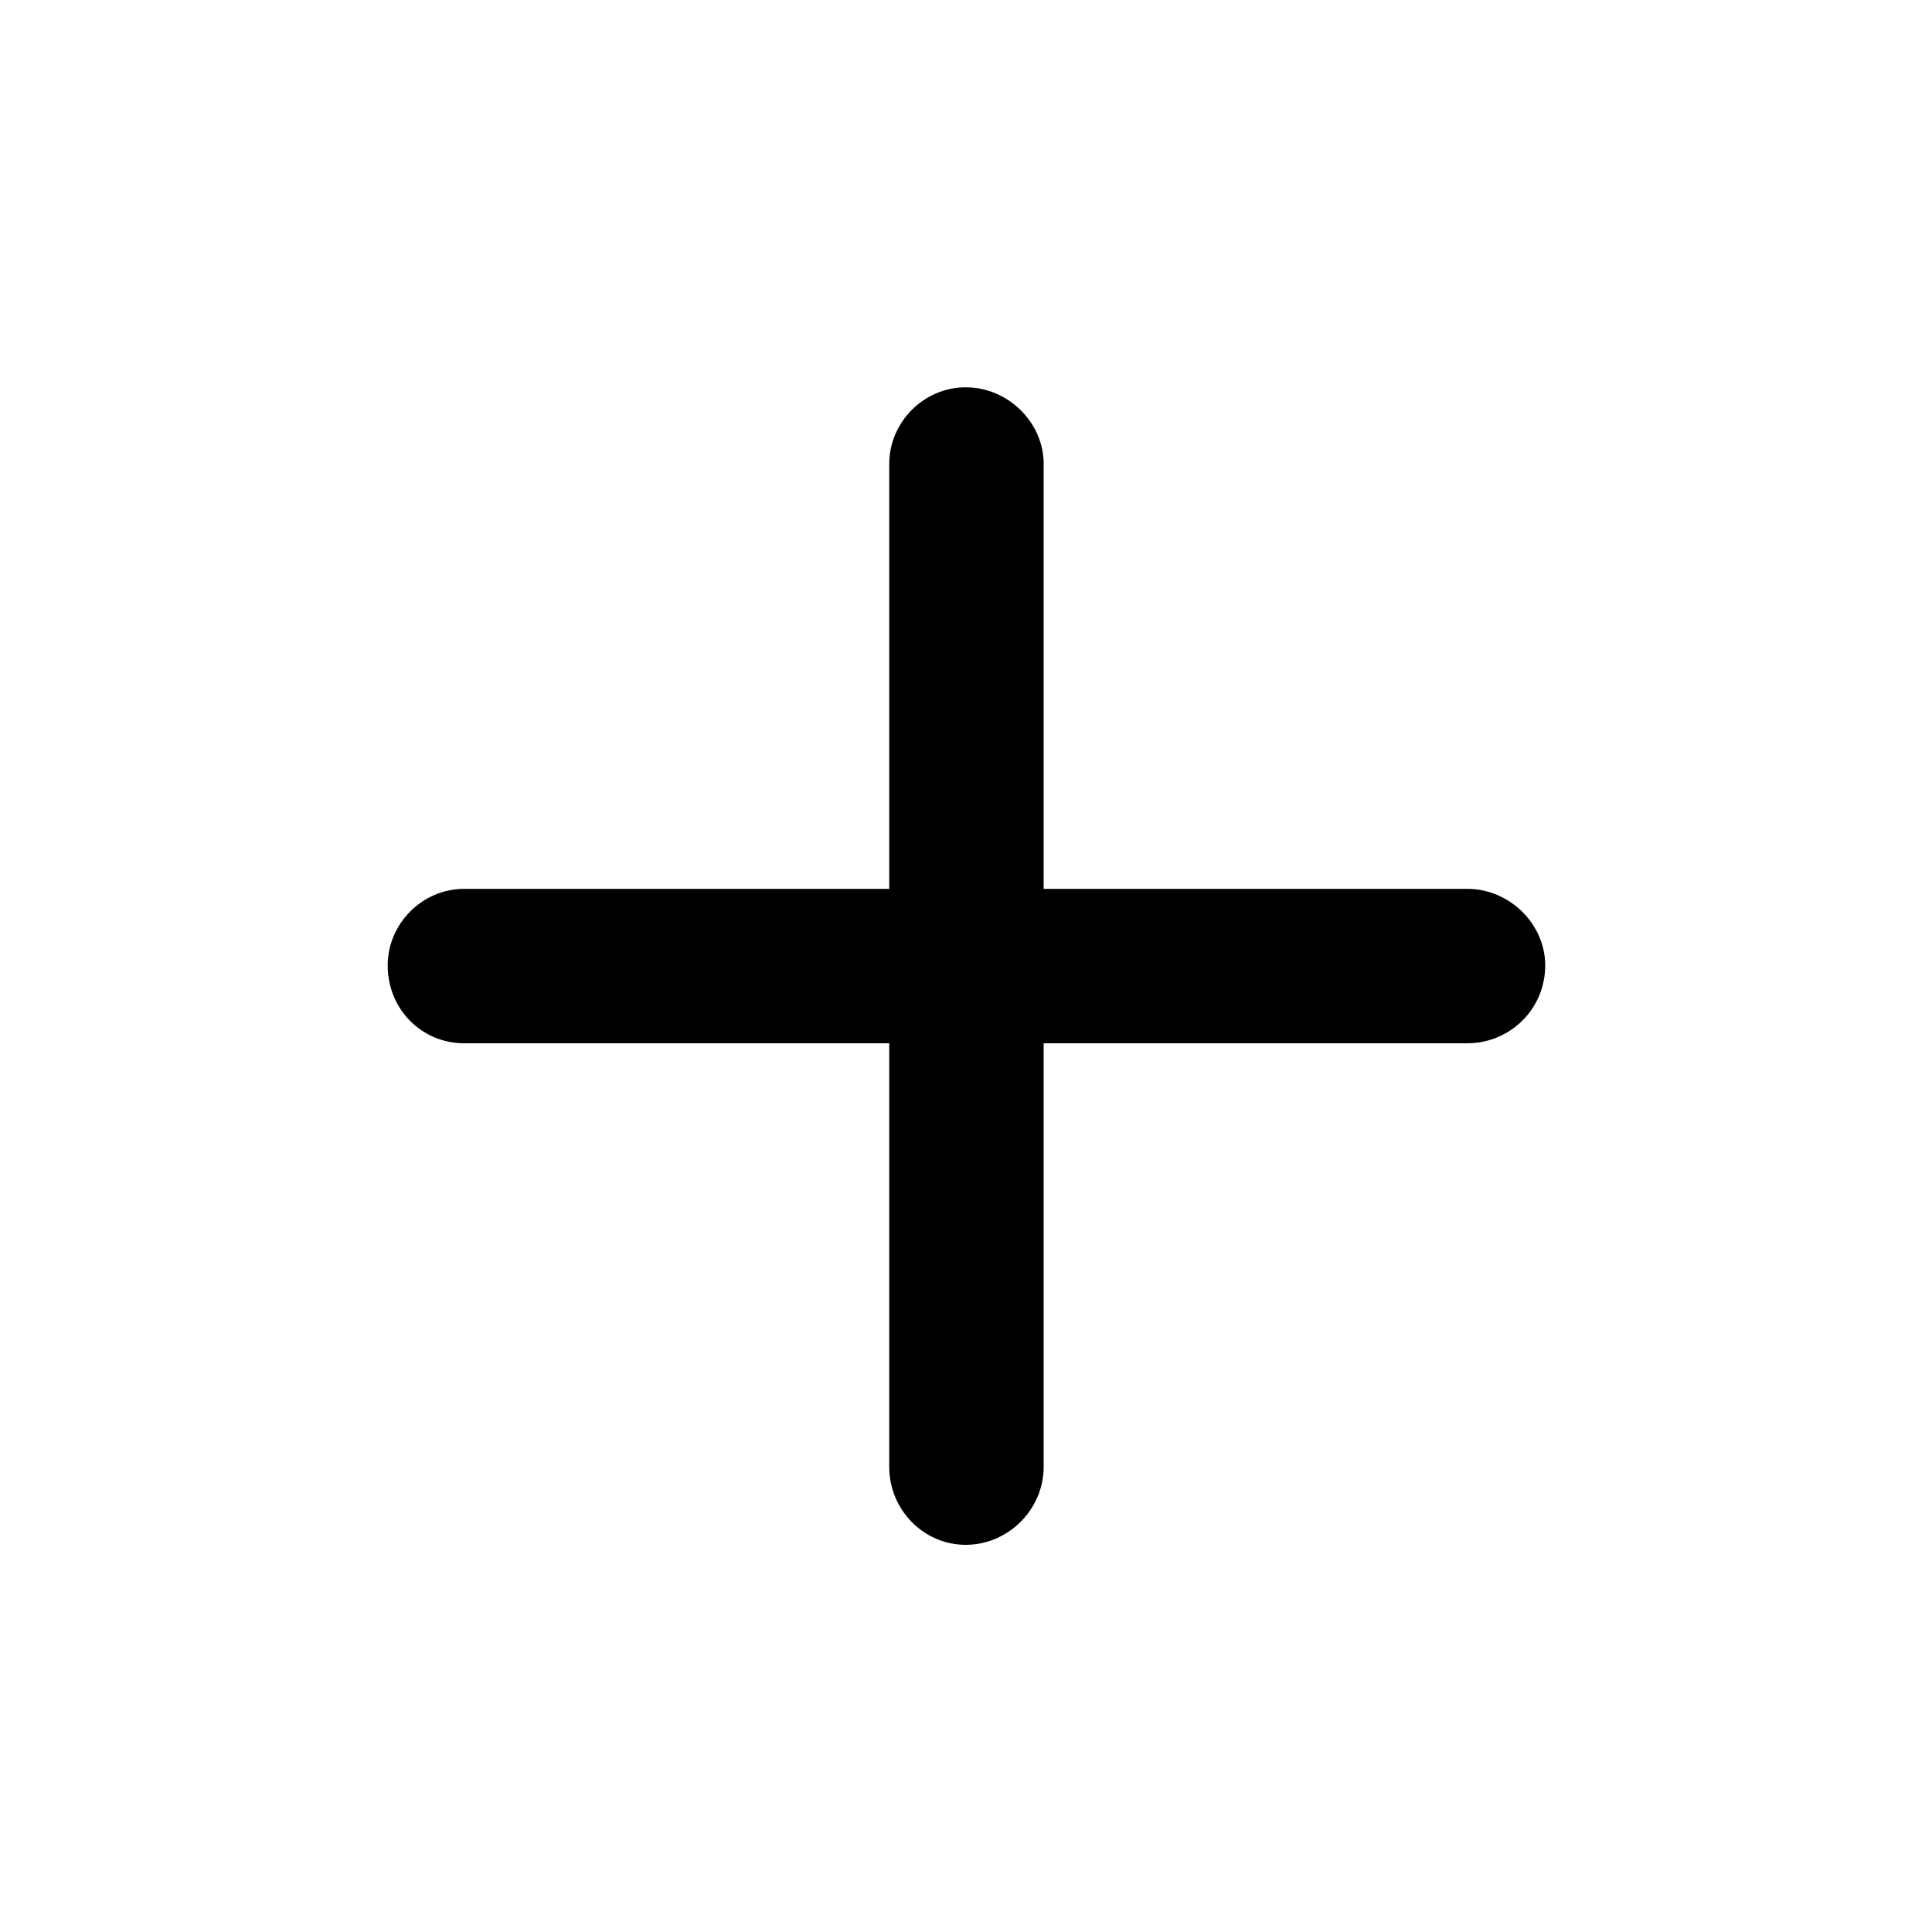 <?xml version="1.0" encoding="UTF-8" standalone="no"?>
<!DOCTYPE svg PUBLIC "-//W3C//DTD SVG 1.1//EN" "http://www.w3.org/Graphics/SVG/1.1/DTD/svg11.dtd">
<svg width="100%" height="100%" viewBox="0 0 30 30" version="1.1" xmlns="http://www.w3.org/2000/svg" xmlns:xlink="http://www.w3.org/1999/xlink" xml:space="preserve" xmlns:serif="http://www.serif.com/" style="fill-rule:evenodd;clip-rule:evenodd;stroke-linejoin:round;stroke-miterlimit:2;">
    <g transform="matrix(1,0,0,1,-160,0)">
        <g id="Artboard5" transform="matrix(1,0,0,1,-40,0)">
            <rect x="200" y="0" width="30" height="30" style="fill:none;"/>
            <g transform="matrix(22,0,0,22,203.27,22.756)">
                <path d="M0.125,-0.353C0.125,-0.322 0.149,-0.298 0.179,-0.298L0.479,-0.298L0.479,0.001C0.479,0.031 0.503,0.056 0.533,0.056C0.563,0.056 0.588,0.031 0.588,0.001L0.588,-0.298L0.887,-0.298C0.917,-0.298 0.942,-0.322 0.942,-0.353C0.942,-0.382 0.917,-0.407 0.887,-0.407L0.588,-0.407L0.588,-0.707C0.588,-0.736 0.563,-0.761 0.533,-0.761C0.503,-0.761 0.479,-0.736 0.479,-0.707L0.479,-0.407L0.179,-0.407C0.149,-0.407 0.125,-0.382 0.125,-0.353Z" style="fill-rule:nonzero;"/>
            </g>
        </g>
    </g>
</svg>
